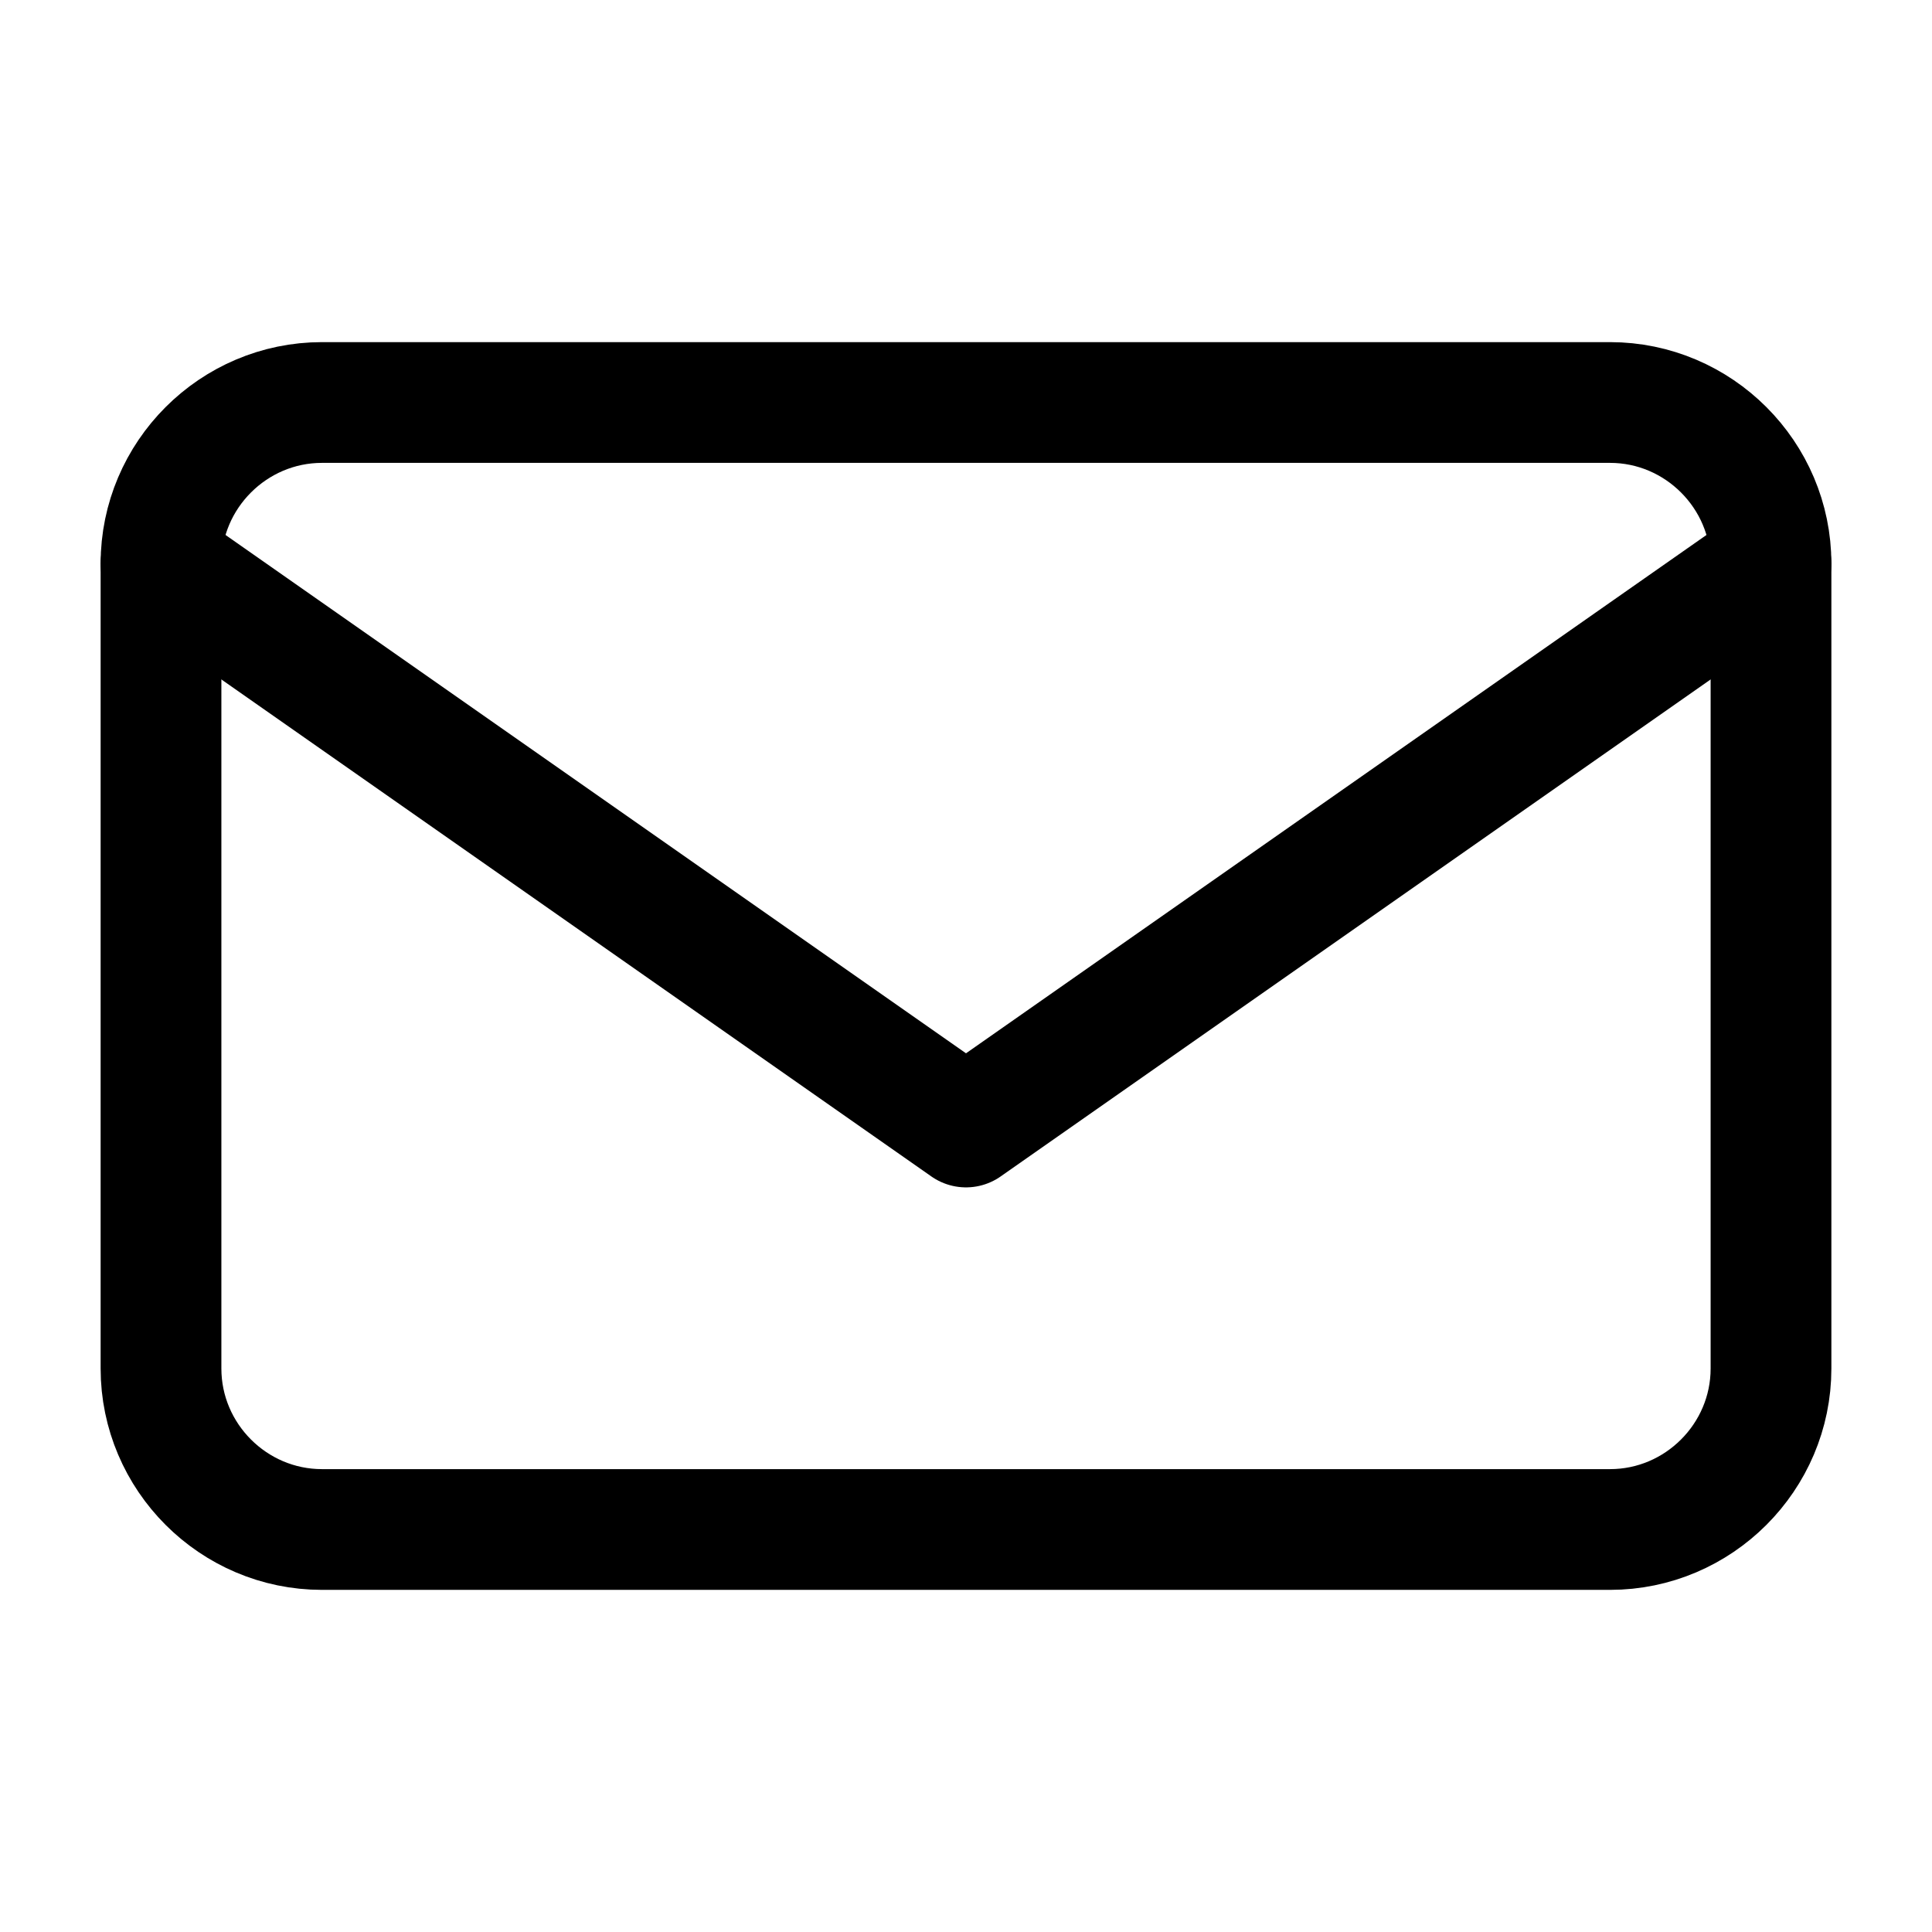 <?xml version="1.0" encoding="UTF-8"?>
<svg width="24px" height="24px" viewBox="0 0 24 24" version="1.1" xmlns="http://www.w3.org/2000/svg" xmlns:xlink="http://www.w3.org/1999/xlink">
    <!-- Generator: Sketch 48.2 (47327) - http://www.bohemiancoding.com/sketch -->
    <title>email</title>
    <desc>Created with Sketch.</desc>
    <defs></defs>
    <g id="Page-1" stroke="none" stroke-width="1" fill="none" fill-rule="evenodd" stroke-linecap="round" stroke-linejoin="round">
        <g id="email" stroke="#000000" stroke-width="1.5">
            <path d="M4,5 L20,5 C21.1,5 22,5.9 22,7 L22,17 C22,18.1 21.1,19 20,19 L4,19 C2.9,19 2,18.1 2,17 L2,7 C2,5.9 2.9,5 4,5 Z" id="Stroke-1"></path>
            <polyline id="Stroke-3" points="22 7 12 14 2 7"></polyline>
        </g>
    </g>
</svg>